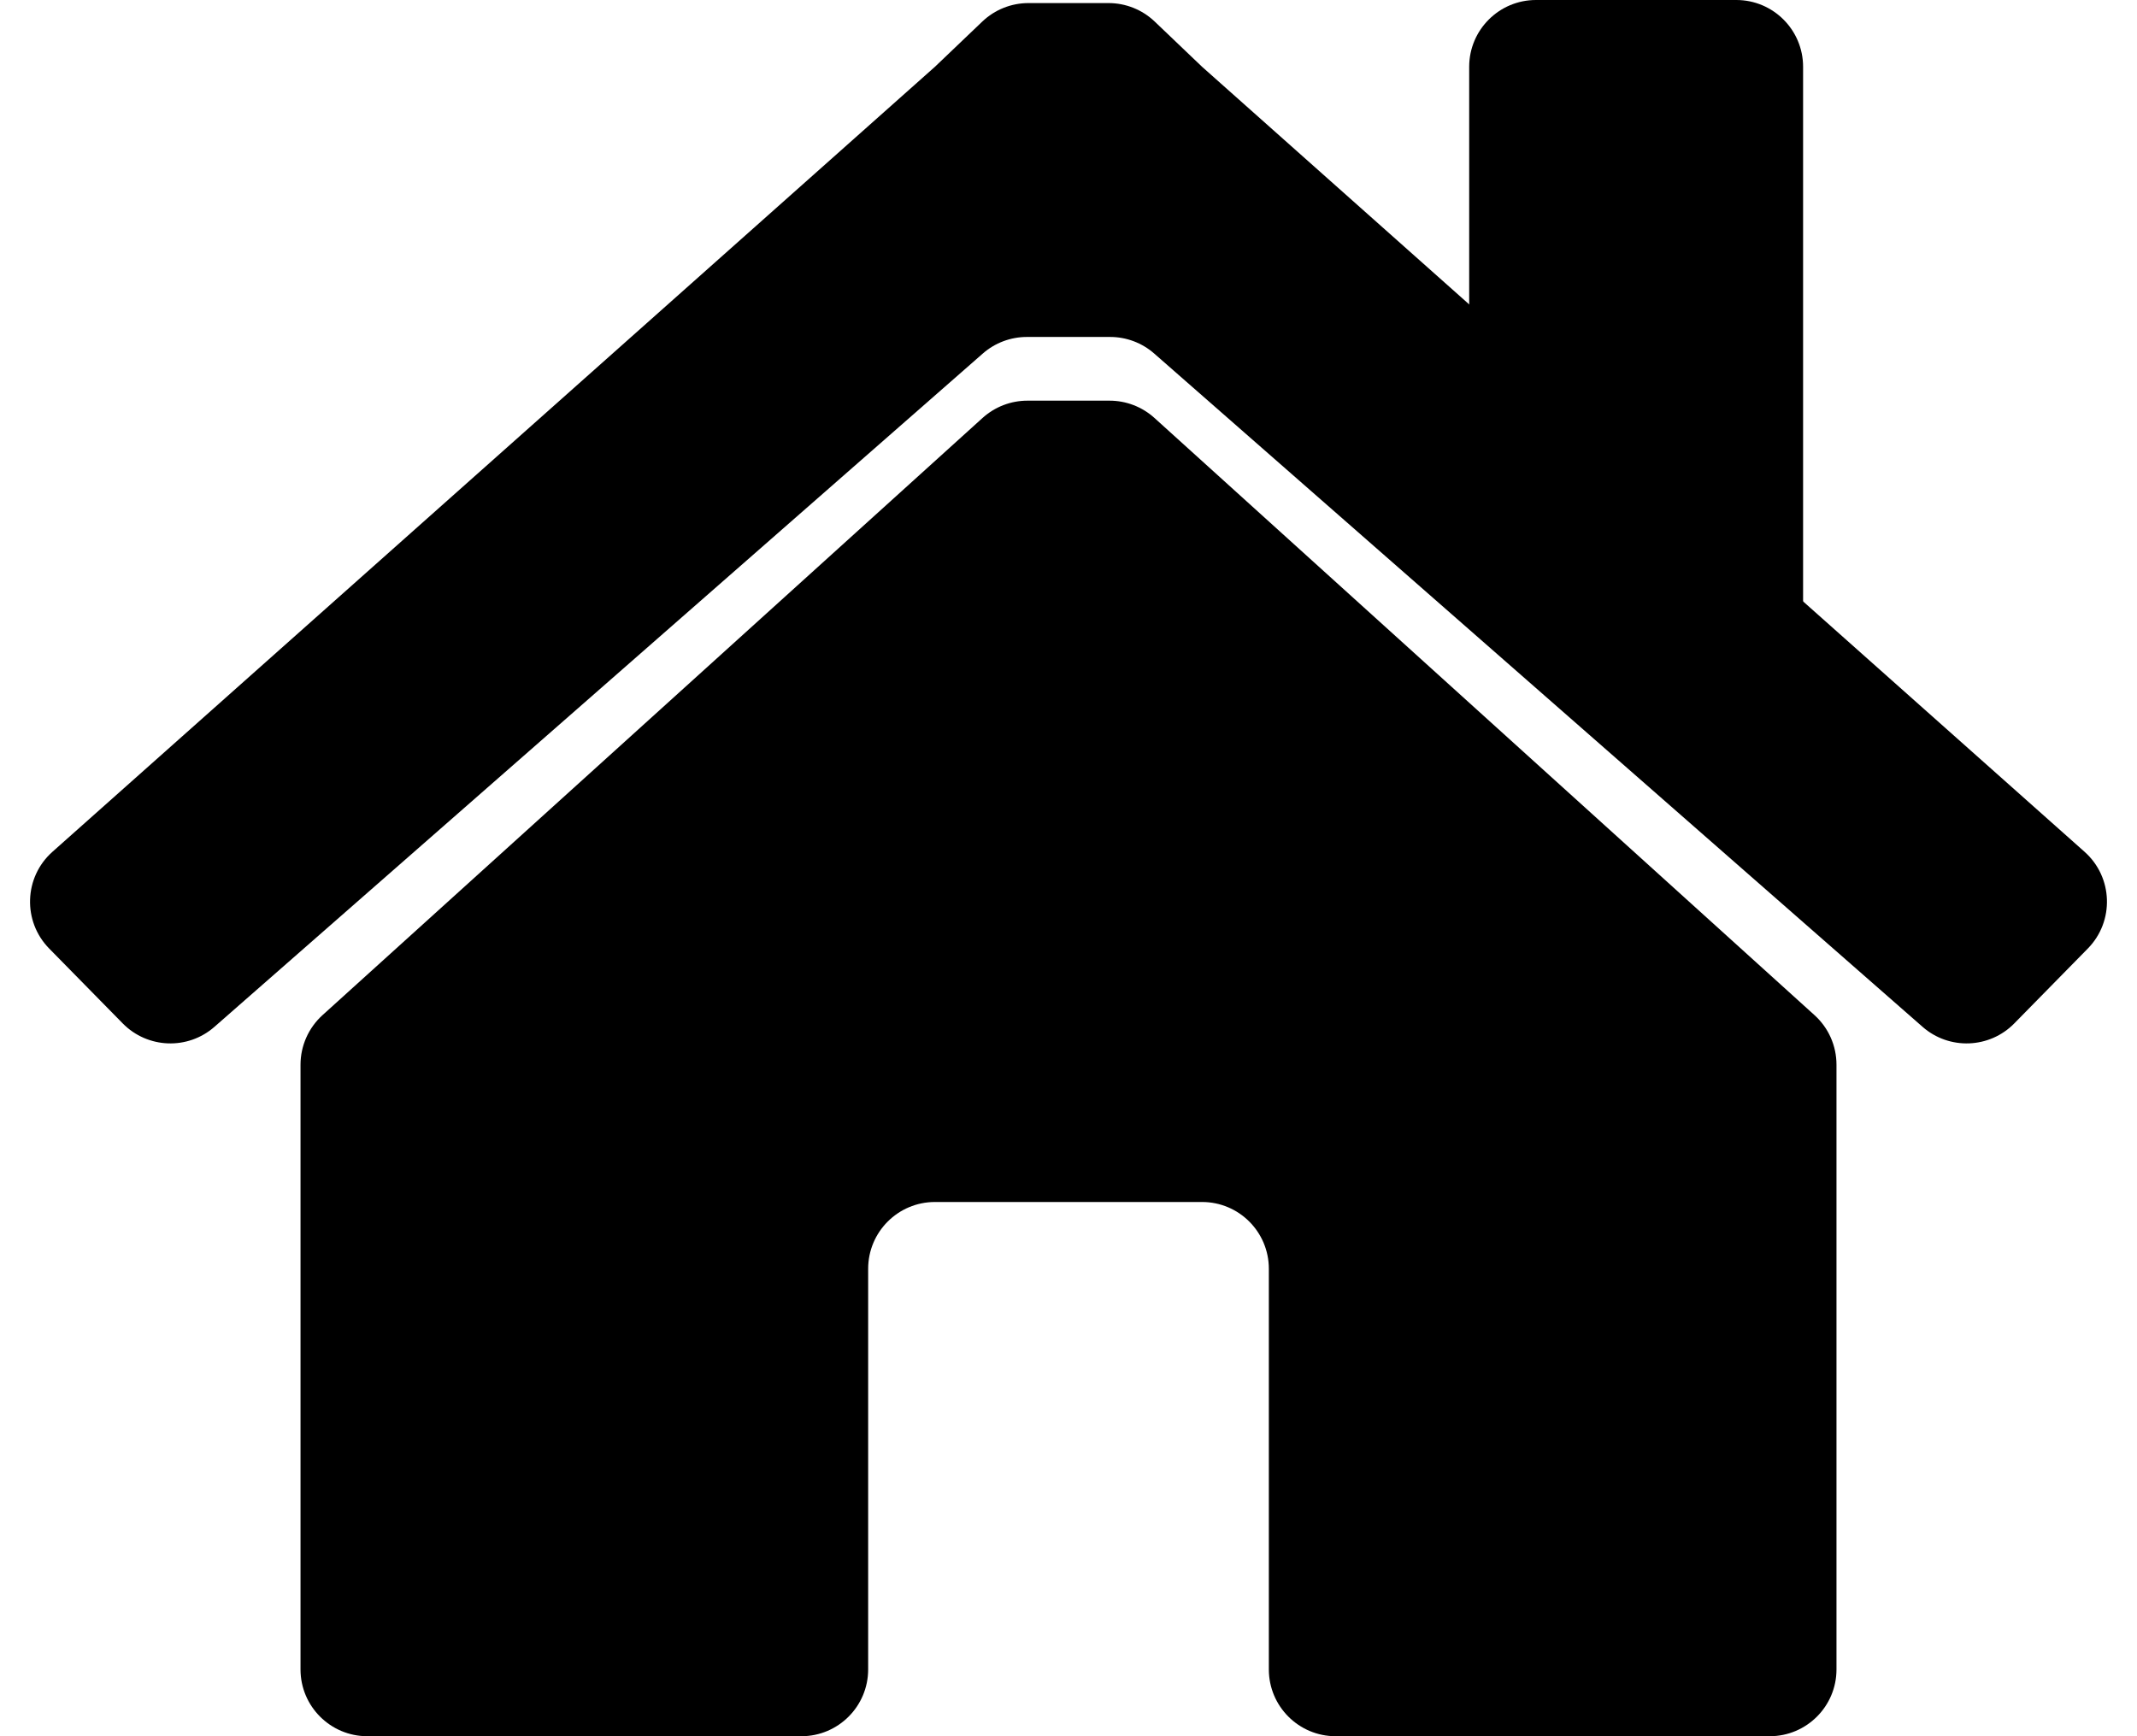 <svg width="32" height="26" viewBox="0 0 32 26" fill="none" xmlns="http://www.w3.org/2000/svg">
<path d="M14.714 6.258C14.898 6.092 15.137 6 15.385 6H16.615C16.863 6 17.102 6.092 17.286 6.258L27.171 15.202C27.381 15.392 27.5 15.661 27.5 15.944V25C27.5 25.552 27.052 26 26.5 26H20C19.448 26 19 25.552 19 25V19C19 18.448 18.552 18 18 18H14C13.448 18 13 18.448 13 19V25C13 25.552 12.552 26 12 26H5.5C4.948 26 4.5 25.552 4.5 25V15.944C4.5 15.661 4.62 15.392 4.829 15.202L14.714 6.258Z" fill="black"/>
<path d="M14.71 0.322C14.896 0.145 15.143 0.046 15.401 0.046H16.599C16.857 0.046 17.104 0.145 17.29 0.322L18 1L31.215 12.756C31.642 13.136 31.664 13.796 31.264 14.204L30.162 15.326C29.791 15.704 29.188 15.727 28.789 15.377L17.283 5.294C17.101 5.134 16.866 5.046 16.624 5.046H15.376C15.134 5.046 14.899 5.134 14.717 5.294L3.211 15.377C2.812 15.727 2.21 15.704 1.838 15.326L0.736 14.204C0.336 13.796 0.358 13.136 0.785 12.756L14 1L14.71 0.322Z" fill="black"/>
<path d="M22 1C22 0.448 22.448 0 23 0H26C26.552 0 27 0.448 27 1V9.234C27 10.011 26.152 10.491 25.485 10.091L22.485 8.291C22.184 8.111 22 7.785 22 7.434V1Z" fill="black"/>
</svg>

